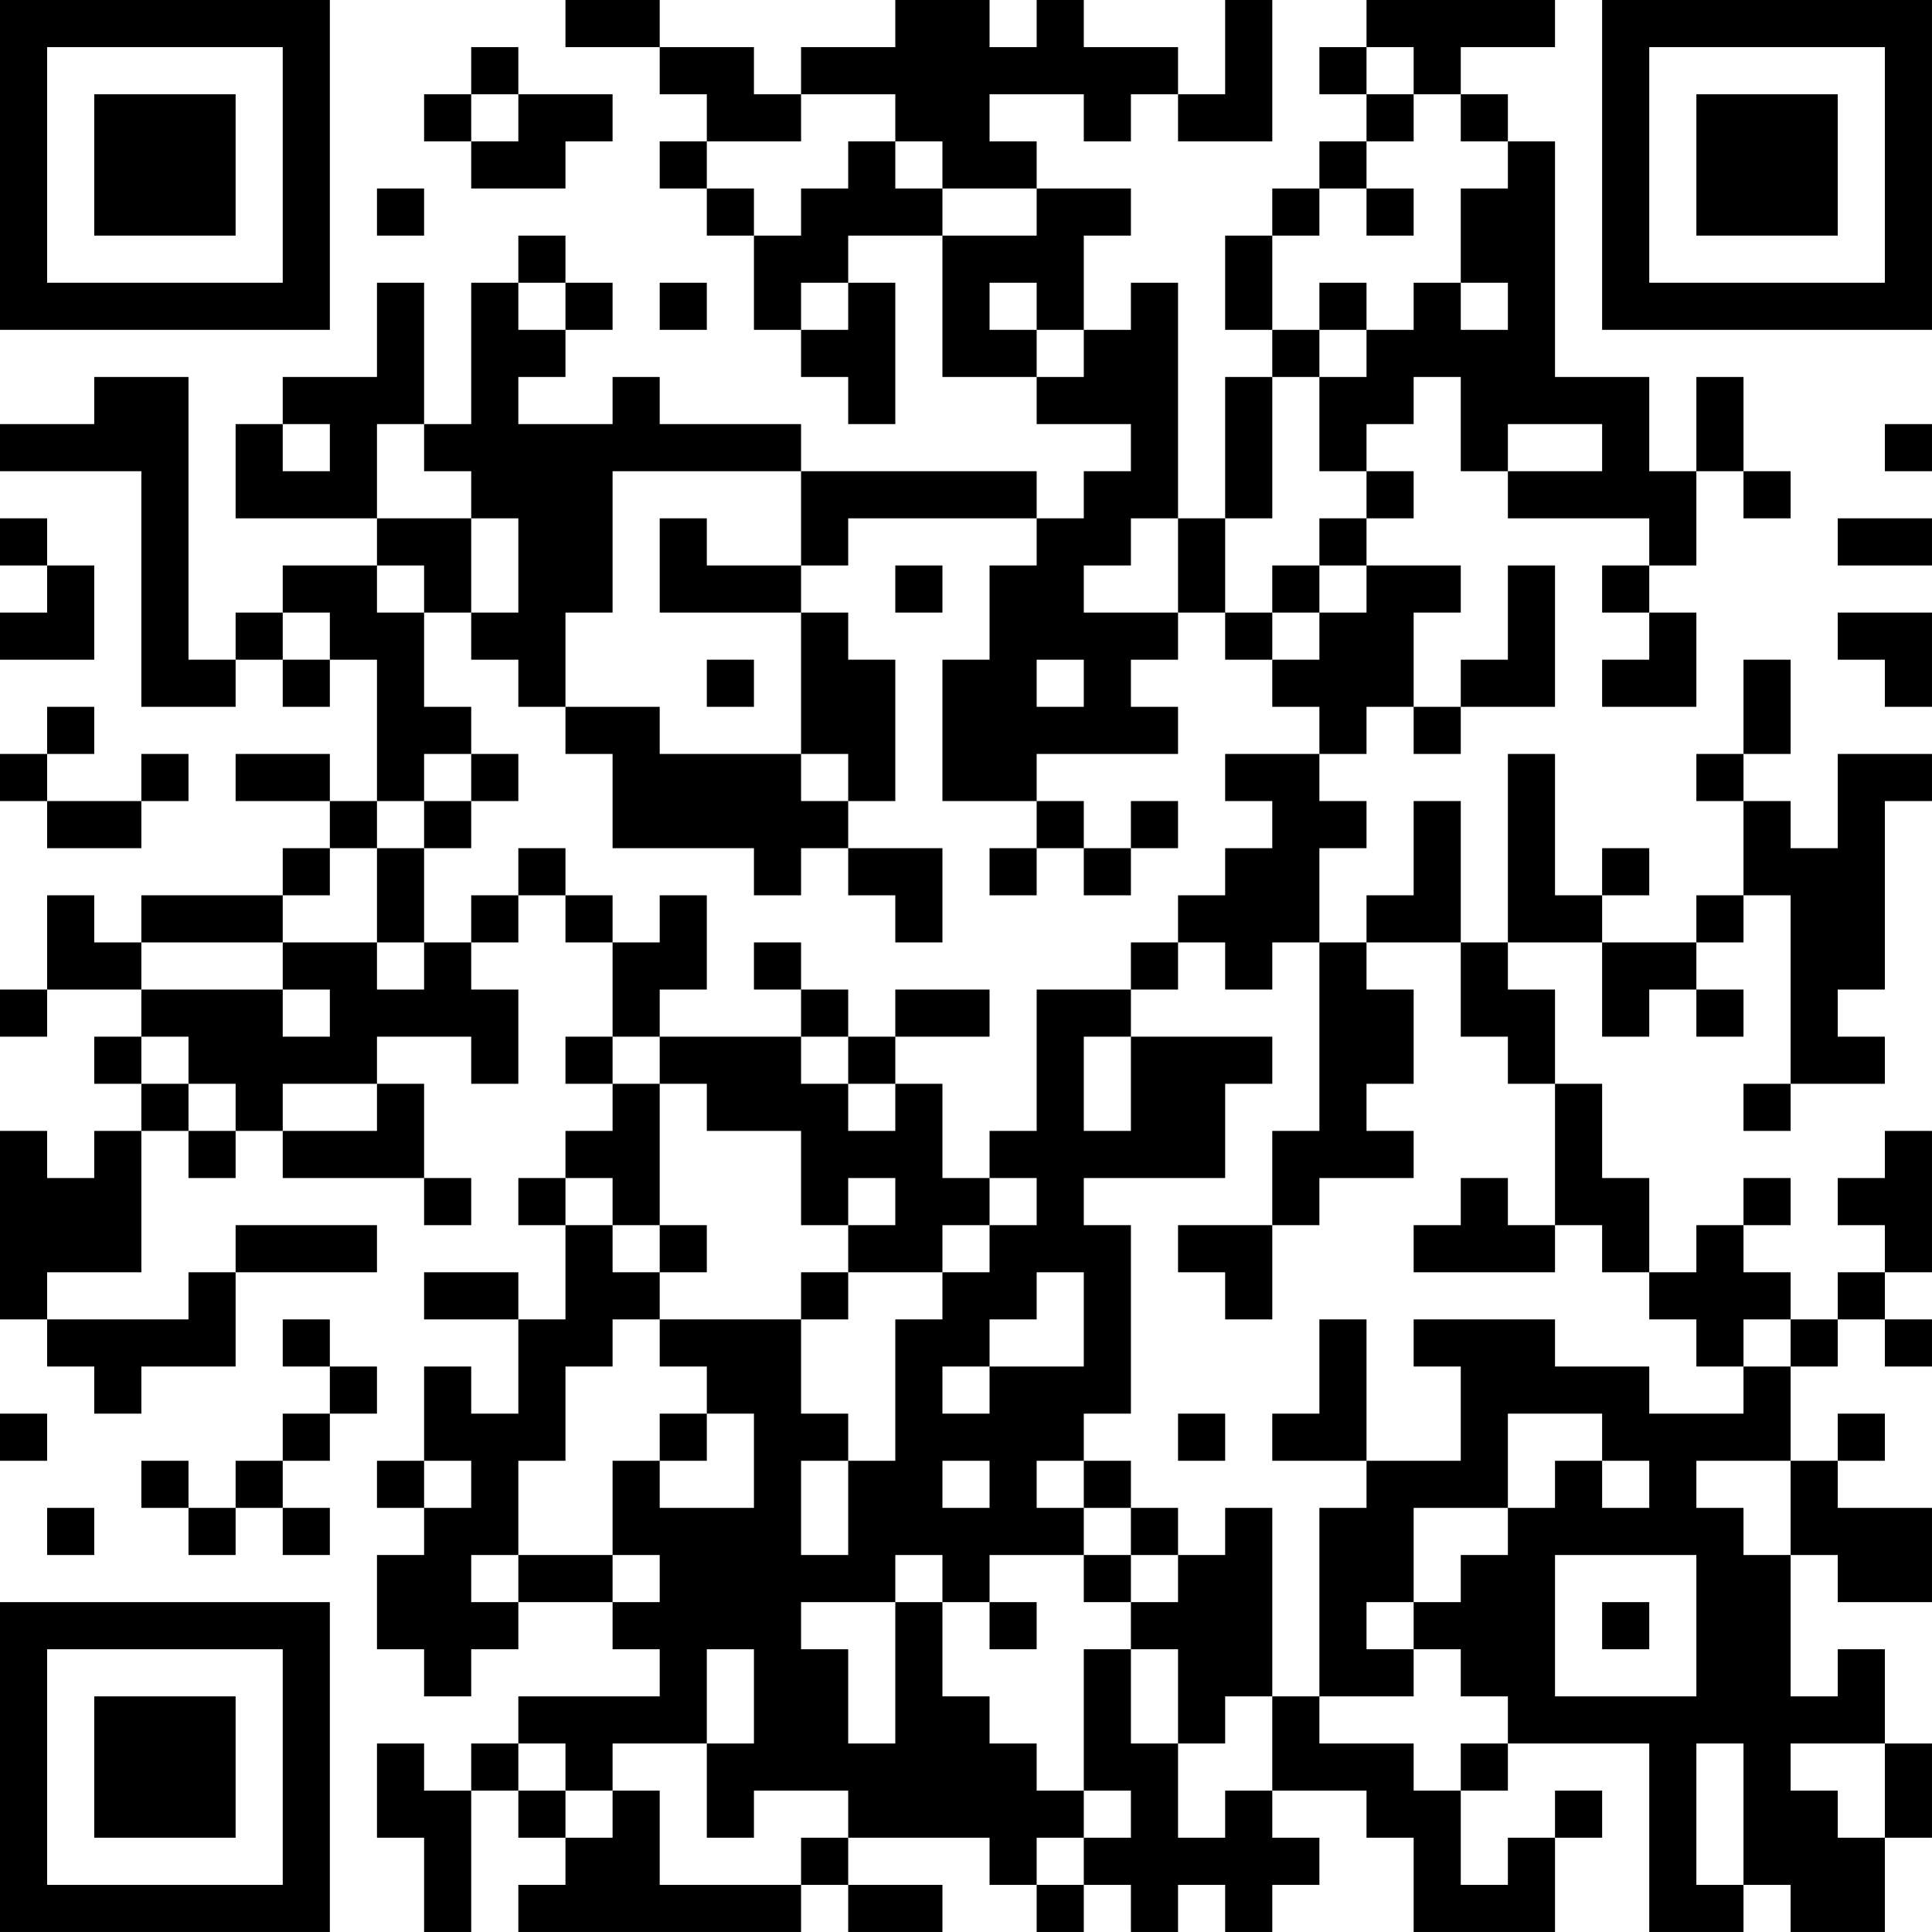<?xml version="1.0" encoding="UTF-8"?>
<svg xmlns="http://www.w3.org/2000/svg" version="1.1" width="200" height="200" viewBox="0 0 200 200"><rect x="0" y="0" width="200" height="200" fill="#ffffff"/><g transform="scale(4.878)"><g transform="translate(0,0)"><path fill-rule="evenodd" d="M12 0L12 1L14 1L14 2L15 2L15 3L14 3L14 4L15 4L15 5L16 5L16 7L17 7L17 8L18 8L18 9L19 9L19 6L18 6L18 5L20 5L20 8L22 8L22 9L24 9L24 10L23 10L23 11L22 11L22 10L17 10L17 9L14 9L14 8L13 8L13 9L11 9L11 8L12 8L12 7L13 7L13 6L12 6L12 5L11 5L11 6L10 6L10 9L9 9L9 6L8 6L8 8L6 8L6 9L5 9L5 11L8 11L8 12L6 12L6 13L5 13L5 14L4 14L4 8L2 8L2 9L0 9L0 10L3 10L3 15L5 15L5 14L6 14L6 15L7 15L7 14L8 14L8 17L7 17L7 16L5 16L5 17L7 17L7 18L6 18L6 19L3 19L3 20L2 20L2 19L1 19L1 21L0 21L0 22L1 22L1 21L3 21L3 22L2 22L2 23L3 23L3 24L2 24L2 25L1 25L1 24L0 24L0 28L1 28L1 29L2 29L2 30L3 30L3 29L5 29L5 27L8 27L8 26L5 26L5 27L4 27L4 28L1 28L1 27L3 27L3 24L4 24L4 25L5 25L5 24L6 24L6 25L9 25L9 26L10 26L10 25L9 25L9 23L8 23L8 22L10 22L10 23L11 23L11 21L10 21L10 20L11 20L11 19L12 19L12 20L13 20L13 22L12 22L12 23L13 23L13 24L12 24L12 25L11 25L11 26L12 26L12 28L11 28L11 27L9 27L9 28L11 28L11 30L10 30L10 29L9 29L9 31L8 31L8 32L9 32L9 33L8 33L8 35L9 35L9 36L10 36L10 35L11 35L11 34L13 34L13 35L14 35L14 36L11 36L11 37L10 37L10 38L9 38L9 37L8 37L8 39L9 39L9 41L10 41L10 38L11 38L11 39L12 39L12 40L11 40L11 41L17 41L17 40L18 40L18 41L20 41L20 40L18 40L18 39L21 39L21 40L22 40L22 41L23 41L23 40L24 40L24 41L25 41L25 40L26 40L26 41L27 41L27 40L28 40L28 39L27 39L27 38L29 38L29 39L30 39L30 41L33 41L33 39L34 39L34 38L33 38L33 39L32 39L32 40L31 40L31 38L32 38L32 37L35 37L35 41L37 41L37 40L38 40L38 41L40 41L40 39L41 39L41 37L40 37L40 35L39 35L39 36L38 36L38 33L39 33L39 34L41 34L41 32L39 32L39 31L40 31L40 30L39 30L39 31L38 31L38 29L39 29L39 28L40 28L40 29L41 29L41 28L40 28L40 27L41 27L41 24L40 24L40 25L39 25L39 26L40 26L40 27L39 27L39 28L38 28L38 27L37 27L37 26L38 26L38 25L37 25L37 26L36 26L36 27L35 27L35 25L34 25L34 23L33 23L33 21L32 21L32 20L34 20L34 22L35 22L35 21L36 21L36 22L37 22L37 21L36 21L36 20L37 20L37 19L38 19L38 23L37 23L37 24L38 24L38 23L40 23L40 22L39 22L39 21L40 21L40 17L41 17L41 16L39 16L39 18L38 18L38 17L37 17L37 16L38 16L38 14L37 14L37 16L36 16L36 17L37 17L37 19L36 19L36 20L34 20L34 19L35 19L35 18L34 18L34 19L33 19L33 16L32 16L32 20L31 20L31 17L30 17L30 19L29 19L29 20L28 20L28 18L29 18L29 17L28 17L28 16L29 16L29 15L30 15L30 16L31 16L31 15L33 15L33 12L32 12L32 14L31 14L31 15L30 15L30 13L31 13L31 12L29 12L29 11L30 11L30 10L29 10L29 9L30 9L30 8L31 8L31 10L32 10L32 11L35 11L35 12L34 12L34 13L35 13L35 14L34 14L34 15L36 15L36 13L35 13L35 12L36 12L36 10L37 10L37 11L38 11L38 10L37 10L37 8L36 8L36 10L35 10L35 8L33 8L33 3L32 3L32 2L31 2L31 1L33 1L33 0L29 0L29 1L28 1L28 2L29 2L29 3L28 3L28 4L27 4L27 5L26 5L26 7L27 7L27 8L26 8L26 11L25 11L25 6L24 6L24 7L23 7L23 5L24 5L24 4L22 4L22 3L21 3L21 2L23 2L23 3L24 3L24 2L25 2L25 3L27 3L27 0L26 0L26 2L25 2L25 1L23 1L23 0L22 0L22 1L21 1L21 0L19 0L19 1L17 1L17 2L16 2L16 1L14 1L14 0ZM10 1L10 2L9 2L9 3L10 3L10 4L12 4L12 3L13 3L13 2L11 2L11 1ZM29 1L29 2L30 2L30 3L29 3L29 4L28 4L28 5L27 5L27 7L28 7L28 8L27 8L27 11L26 11L26 13L25 13L25 11L24 11L24 12L23 12L23 13L25 13L25 14L24 14L24 15L25 15L25 16L22 16L22 17L20 17L20 14L21 14L21 12L22 12L22 11L18 11L18 12L17 12L17 10L13 10L13 13L12 13L12 15L11 15L11 14L10 14L10 13L11 13L11 11L10 11L10 10L9 10L9 9L8 9L8 11L10 11L10 13L9 13L9 12L8 12L8 13L9 13L9 15L10 15L10 16L9 16L9 17L8 17L8 18L7 18L7 19L6 19L6 20L3 20L3 21L6 21L6 22L7 22L7 21L6 21L6 20L8 20L8 21L9 21L9 20L10 20L10 19L11 19L11 18L12 18L12 19L13 19L13 20L14 20L14 19L15 19L15 21L14 21L14 22L13 22L13 23L14 23L14 26L13 26L13 25L12 25L12 26L13 26L13 27L14 27L14 28L13 28L13 29L12 29L12 31L11 31L11 33L10 33L10 34L11 34L11 33L13 33L13 34L14 34L14 33L13 33L13 31L14 31L14 32L16 32L16 30L15 30L15 29L14 29L14 28L17 28L17 30L18 30L18 31L17 31L17 33L18 33L18 31L19 31L19 28L20 28L20 27L21 27L21 26L22 26L22 25L21 25L21 24L22 24L22 21L24 21L24 22L23 22L23 24L24 24L24 22L27 22L27 23L26 23L26 25L23 25L23 26L24 26L24 30L23 30L23 31L22 31L22 32L23 32L23 33L21 33L21 34L20 34L20 33L19 33L19 34L17 34L17 35L18 35L18 37L19 37L19 34L20 34L20 36L21 36L21 37L22 37L22 38L23 38L23 39L22 39L22 40L23 40L23 39L24 39L24 38L23 38L23 35L24 35L24 37L25 37L25 39L26 39L26 38L27 38L27 36L28 36L28 37L30 37L30 38L31 38L31 37L32 37L32 36L31 36L31 35L30 35L30 34L31 34L31 33L32 33L32 32L33 32L33 31L34 31L34 32L35 32L35 31L34 31L34 30L32 30L32 32L30 32L30 34L29 34L29 35L30 35L30 36L28 36L28 32L29 32L29 31L31 31L31 29L30 29L30 28L33 28L33 29L35 29L35 30L37 30L37 29L38 29L38 28L37 28L37 29L36 29L36 28L35 28L35 27L34 27L34 26L33 26L33 23L32 23L32 22L31 22L31 20L29 20L29 21L30 21L30 23L29 23L29 24L30 24L30 25L28 25L28 26L27 26L27 24L28 24L28 20L27 20L27 21L26 21L26 20L25 20L25 19L26 19L26 18L27 18L27 17L26 17L26 16L28 16L28 15L27 15L27 14L28 14L28 13L29 13L29 12L28 12L28 11L29 11L29 10L28 10L28 8L29 8L29 7L30 7L30 6L31 6L31 7L32 7L32 6L31 6L31 4L32 4L32 3L31 3L31 2L30 2L30 1ZM10 2L10 3L11 3L11 2ZM17 2L17 3L15 3L15 4L16 4L16 5L17 5L17 4L18 4L18 3L19 3L19 4L20 4L20 5L22 5L22 4L20 4L20 3L19 3L19 2ZM8 4L8 5L9 5L9 4ZM29 4L29 5L30 5L30 4ZM11 6L11 7L12 7L12 6ZM14 6L14 7L15 7L15 6ZM17 6L17 7L18 7L18 6ZM21 6L21 7L22 7L22 8L23 8L23 7L22 7L22 6ZM28 6L28 7L29 7L29 6ZM6 9L6 10L7 10L7 9ZM32 9L32 10L34 10L34 9ZM40 9L40 10L41 10L41 9ZM0 11L0 12L1 12L1 13L0 13L0 14L2 14L2 12L1 12L1 11ZM14 11L14 13L17 13L17 16L14 16L14 15L12 15L12 16L13 16L13 18L16 18L16 19L17 19L17 18L18 18L18 19L19 19L19 20L20 20L20 18L18 18L18 17L19 17L19 14L18 14L18 13L17 13L17 12L15 12L15 11ZM39 11L39 12L41 12L41 11ZM19 12L19 13L20 13L20 12ZM27 12L27 13L26 13L26 14L27 14L27 13L28 13L28 12ZM6 13L6 14L7 14L7 13ZM39 13L39 14L40 14L40 15L41 15L41 13ZM15 14L15 15L16 15L16 14ZM22 14L22 15L23 15L23 14ZM1 15L1 16L0 16L0 17L1 17L1 18L3 18L3 17L4 17L4 16L3 16L3 17L1 17L1 16L2 16L2 15ZM10 16L10 17L9 17L9 18L8 18L8 20L9 20L9 18L10 18L10 17L11 17L11 16ZM17 16L17 17L18 17L18 16ZM22 17L22 18L21 18L21 19L22 19L22 18L23 18L23 19L24 19L24 18L25 18L25 17L24 17L24 18L23 18L23 17ZM16 20L16 21L17 21L17 22L14 22L14 23L15 23L15 24L17 24L17 26L18 26L18 27L17 27L17 28L18 28L18 27L20 27L20 26L21 26L21 25L20 25L20 23L19 23L19 22L21 22L21 21L19 21L19 22L18 22L18 21L17 21L17 20ZM24 20L24 21L25 21L25 20ZM3 22L3 23L4 23L4 24L5 24L5 23L4 23L4 22ZM17 22L17 23L18 23L18 24L19 24L19 23L18 23L18 22ZM6 23L6 24L8 24L8 23ZM18 25L18 26L19 26L19 25ZM31 25L31 26L30 26L30 27L33 27L33 26L32 26L32 25ZM14 26L14 27L15 27L15 26ZM25 26L25 27L26 27L26 28L27 28L27 26ZM22 27L22 28L21 28L21 29L20 29L20 30L21 30L21 29L23 29L23 27ZM6 28L6 29L7 29L7 30L6 30L6 31L5 31L5 32L4 32L4 31L3 31L3 32L4 32L4 33L5 33L5 32L6 32L6 33L7 33L7 32L6 32L6 31L7 31L7 30L8 30L8 29L7 29L7 28ZM28 28L28 30L27 30L27 31L29 31L29 28ZM0 30L0 31L1 31L1 30ZM14 30L14 31L15 31L15 30ZM25 30L25 31L26 31L26 30ZM9 31L9 32L10 32L10 31ZM20 31L20 32L21 32L21 31ZM23 31L23 32L24 32L24 33L23 33L23 34L24 34L24 35L25 35L25 37L26 37L26 36L27 36L27 32L26 32L26 33L25 33L25 32L24 32L24 31ZM36 31L36 32L37 32L37 33L38 33L38 31ZM1 32L1 33L2 33L2 32ZM24 33L24 34L25 34L25 33ZM33 33L33 36L36 36L36 33ZM21 34L21 35L22 35L22 34ZM34 34L34 35L35 35L35 34ZM15 35L15 37L13 37L13 38L12 38L12 37L11 37L11 38L12 38L12 39L13 39L13 38L14 38L14 40L17 40L17 39L18 39L18 38L16 38L16 39L15 39L15 37L16 37L16 35ZM36 37L36 40L37 40L37 37ZM38 37L38 38L39 38L39 39L40 39L40 37ZM0 0L0 7L7 7L7 0ZM1 1L1 6L6 6L6 1ZM2 2L2 5L5 5L5 2ZM34 0L34 7L41 7L41 0ZM35 1L35 6L40 6L40 1ZM36 2L36 5L39 5L39 2ZM0 34L0 41L7 41L7 34ZM1 35L1 40L6 40L6 35ZM2 36L2 39L5 39L5 36Z" fill="#000000"/></g></g></svg>
